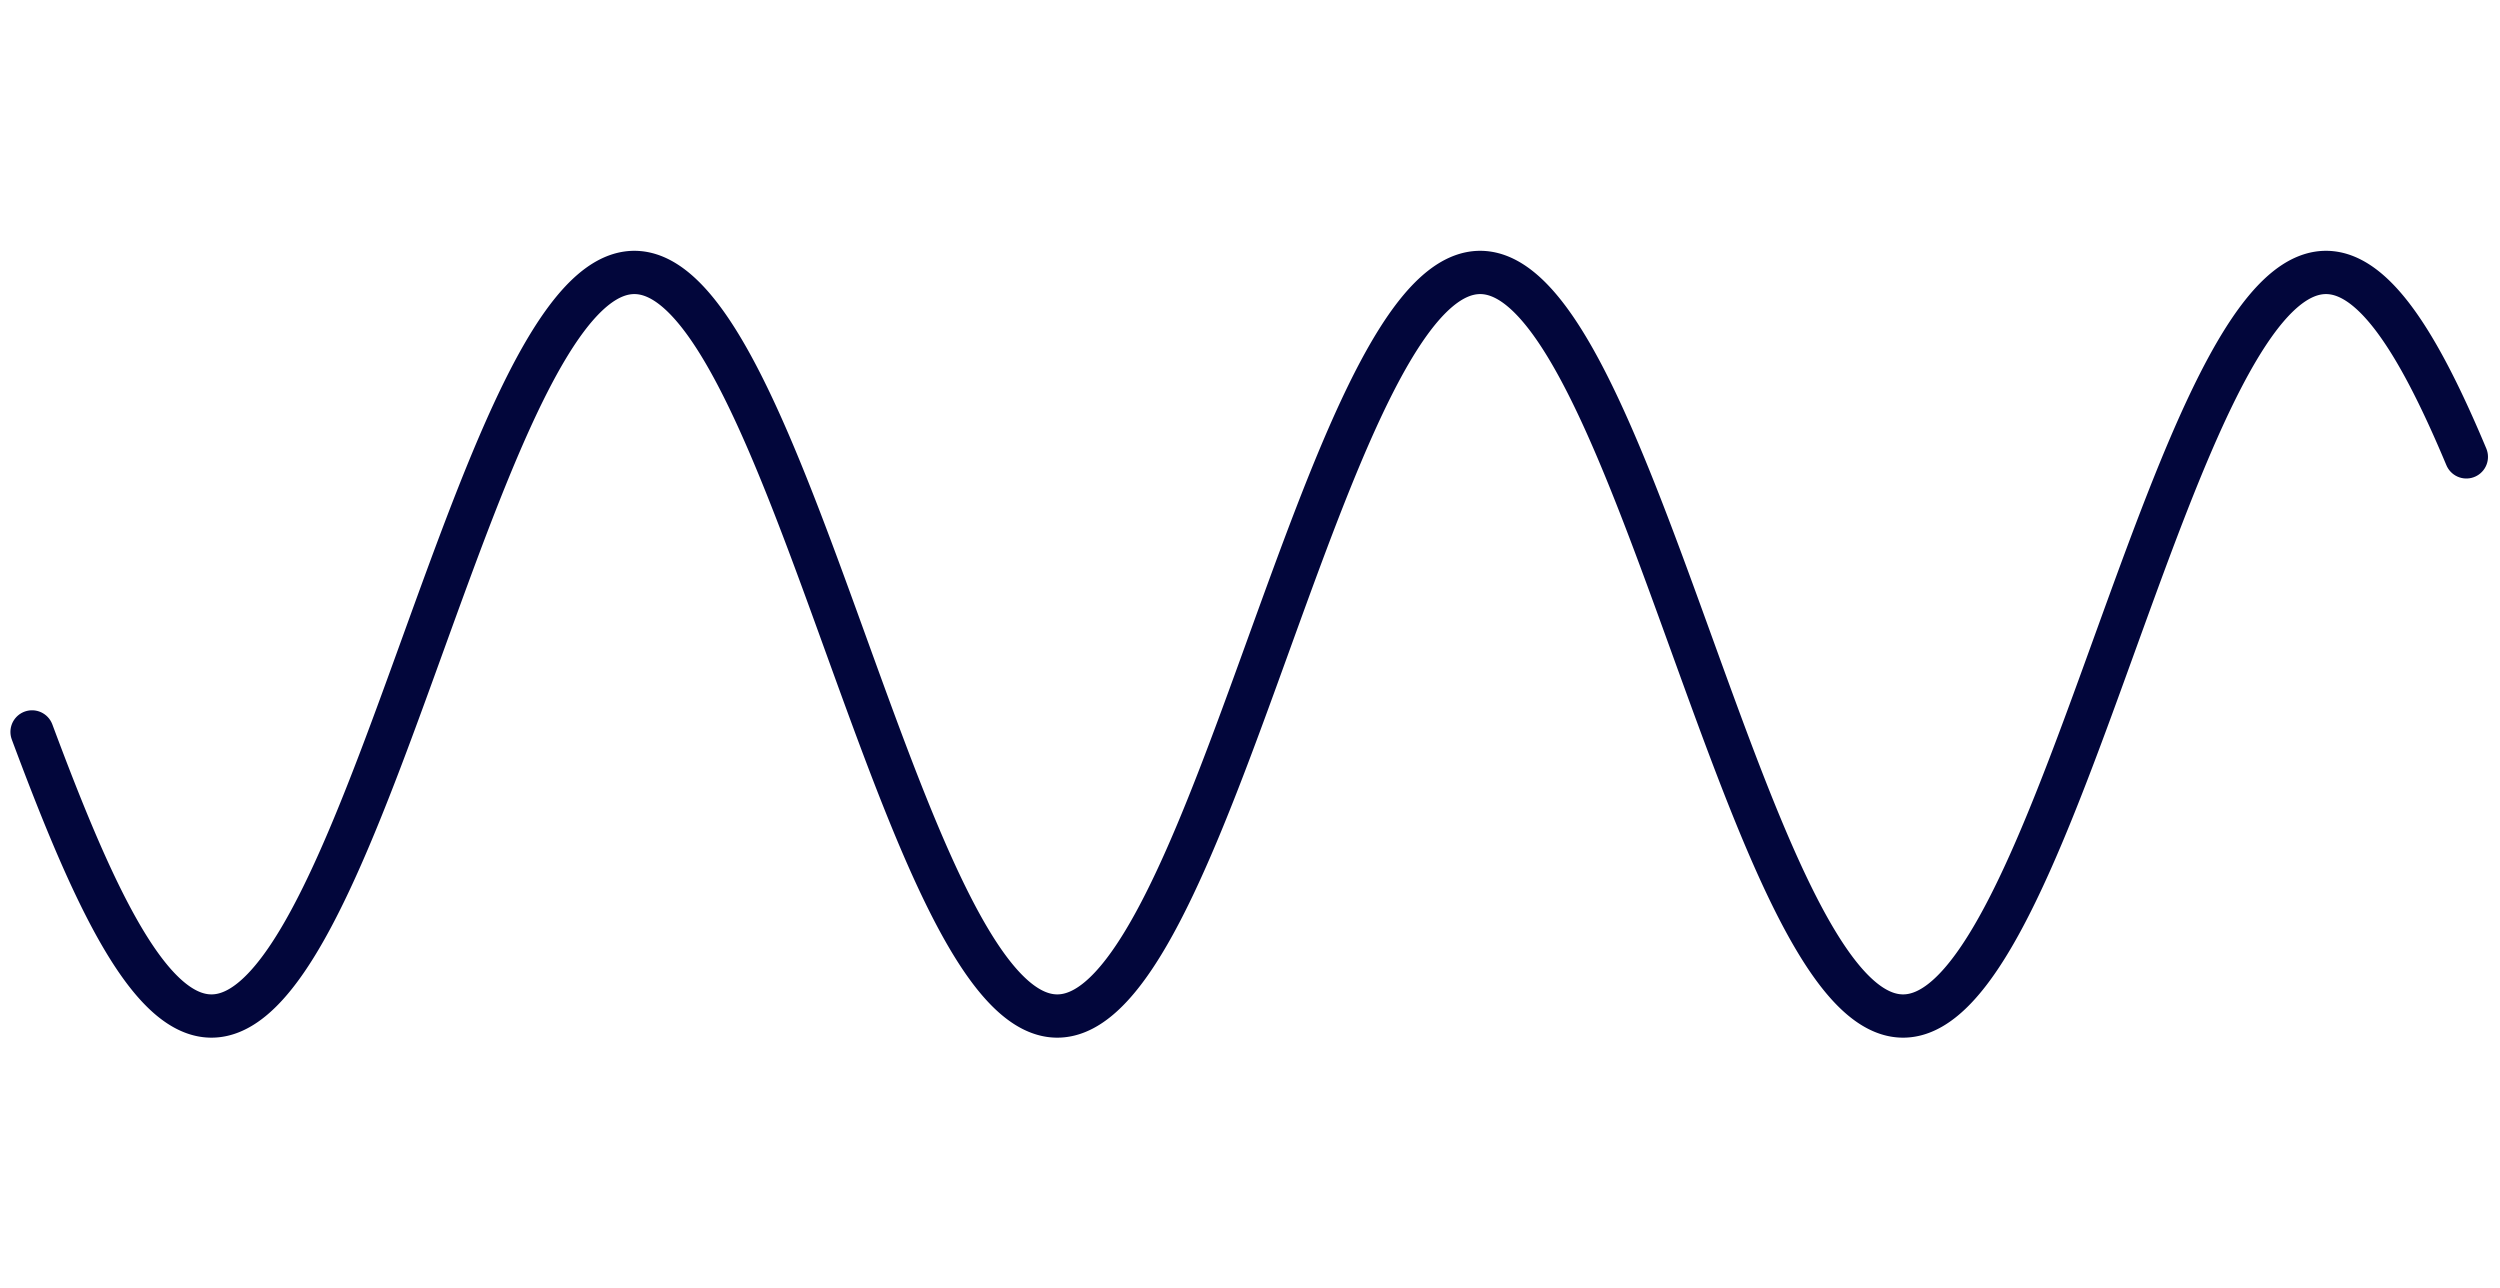 <svg version="1.1" xmlns="http://www.w3.org/2000/svg" xmlns:xlink="http://www.w3.org/1999/xlink" width="1560" height="804"><defs/><g><path fill="none" stroke="#02063B" paint-order="fill stroke markers" d=" M 20 456.718 L 21 459.398 L 22 462.07 L 23 464.733 L 24 467.388 L 25 470.033 L 26 472.668 L 27 475.294 L 28 477.909 L 29 480.514 L 30 483.107 L 31 485.689 L 32 488.259 L 33 490.816 L 34 493.362 L 35 495.894 L 36 498.413 L 37 500.918 L 38 503.409 L 39 505.886 L 40 508.348 L 41 510.795 L 42 513.227 L 43 515.643 L 44 518.042 L 45 520.426 L 46 522.792 L 47 525.142 L 48 527.474 L 49 529.788 L 50 532.084 L 51 534.361 L 52 536.62 L 53 538.86 L 54 541.08 L 55 543.281 L 56 545.462 L 57 547.622 L 58 549.762 L 59 551.881 L 60 553.978 L 61 556.054 L 62 558.108 L 63 560.14 L 64 562.15 L 65 564.137 L 66 566.101 L 67 568.041 L 68 569.958 L 69 571.852 L 70 573.721 L 71 575.566 L 72 577.386 L 73 579.182 L 74 580.952 L 75 582.697 L 76 584.417 L 77 586.11 L 78 587.777 L 79 589.419 L 80 591.033 L 81 592.621 L 82 594.182 L 83 595.715 L 84 597.221 L 85 598.7 L 86 600.15 L 87 601.573 L 88 602.967 L 89 604.332 L 90 605.669 L 91 606.978 L 92 608.257 L 93 609.507 L 94 610.727 L 95 611.918 L 96 613.079 L 97 614.21 L 98 615.311 L 99 616.382 L 100 617.423 L 101 618.433 L 102 619.412 L 103 620.36 L 104 621.278 L 105 622.164 L 106 623.02 L 107 623.844 L 108 624.636 L 109 625.397 L 110 626.126 L 111 626.824 L 112 627.49 L 113 628.123 L 114 628.725 L 115 629.294 L 116 629.832 L 117 630.337 L 118 630.81 L 119 631.25 L 120 631.658 L 121 632.033 L 122 632.375 L 123 632.685 L 124 632.963 L 125 633.207 L 126 633.419 L 127 633.598 L 128 633.744 L 129 633.857 L 130 633.938 L 131 633.985 L 132 634 L 133 633.982 L 134 633.931 L 135 633.847 L 136 633.73 L 137 633.58 L 138 633.398 L 139 633.183 L 140 632.935 L 141 632.654 L 142 632.34 L 143 631.994 L 144 631.616 L 145 631.205 L 146 630.761 L 147 630.285 L 148 629.776 L 149 629.236 L 150 628.663 L 151 628.058 L 152 627.42 L 153 626.751 L 154 626.05 L 155 625.318 L 156 624.553 L 157 623.758 L 158 622.93 L 159 622.072 L 160 621.182 L 161 620.261 L 162 619.309 L 163 618.327 L 164 617.314 L 165 616.27 L 166 615.196 L 167 614.091 L 168 612.957 L 169 611.793 L 170 610.599 L 171 609.375 L 172 608.122 L 173 606.84 L 174 605.529 L 175 604.189 L 176 602.82 L 177 601.423 L 178 599.997 L 179 598.544 L 180 597.063 L 181 595.554 L 182 594.017 L 183 592.454 L 184 590.863 L 185 589.246 L 186 587.602 L 187 585.931 L 188 584.235 L 189 582.513 L 190 580.765 L 191 578.992 L 192 577.194 L 193 575.371 L 194 573.524 L 195 571.652 L 196 569.756 L 197 567.836 L 198 565.893 L 199 563.927 L 200 561.937 L 201 559.925 L 202 557.891 L 203 555.835 L 204 553.756 L 205 551.657 L 206 549.536 L 207 547.394 L 208 545.231 L 209 543.048 L 210 540.846 L 211 538.623 L 212 536.381 L 213 534.12 L 214 531.841 L 215 529.543 L 216 527.227 L 217 524.893 L 218 522.542 L 219 520.173 L 220 517.788 L 221 515.387 L 222 512.969 L 223 510.536 L 224 508.087 L 225 505.624 L 226 503.145 L 227 500.652 L 228 498.146 L 229 495.625 L 230 493.092 L 231 490.545 L 232 487.986 L 233 485.415 L 234 482.832 L 235 480.237 L 236 477.632 L 237 475.016 L 238 472.389 L 239 469.752 L 240 467.106 L 241 464.451 L 242 461.786 L 243 459.113 L 244 456.433 L 245 453.744 L 246 451.048 L 247 448.345 L 248 445.636 L 249 442.92 L 250 440.199 L 251 437.472 L 252 434.74 L 253 432.003 L 254 429.263 L 255 426.518 L 256 423.77 L 257 421.019 L 258 418.265 L 259 415.509 L 260 412.75 L 261 409.991 L 262 407.23 L 263 404.468 L 264 401.707 L 265 398.945 L 266 396.183 L 267 393.423 L 268 390.664 L 269 387.906 L 270 385.15 L 271 382.397 L 272 379.646 L 273 376.899 L 274 374.155 L 275 371.415 L 276 368.679 L 277 365.949 L 278 363.223 L 279 360.503 L 280 357.788 L 281 355.08 L 282 352.379 L 283 349.684 L 284 346.997 L 285 344.318 L 286 341.647 L 287 338.985 L 288 336.331 L 289 333.687 L 290 331.052 L 291 328.428 L 292 325.814 L 293 323.21 L 294 320.618 L 295 318.038 L 296 315.469 L 297 312.913 L 298 310.369 L 299 307.838 L 300 305.321 L 301 302.817 L 302 300.327 L 303 297.852 L 304 295.391 L 305 292.946 L 306 290.516 L 307 288.102 L 308 285.704 L 309 283.322 L 310 280.957 L 311 278.61 L 312 276.28 L 313 273.968 L 314 271.673 L 315 269.398 L 316 267.141 L 317 264.903 L 318 262.685 L 319 260.486 L 320 258.308 L 321 256.15 L 322 254.012 L 323 251.896 L 324 249.8 L 325 247.727 L 326 245.675 L 327 243.645 L 328 241.638 L 329 239.654 L 330 237.692 L 331 235.754 L 332 233.839 L 333 231.949 L 334 230.082 L 335 228.24 L 336 226.422 L 337 224.629 L 338 222.861 L 339 221.119 L 340 219.402 L 341 217.712 L 342 216.047 L 343 214.409 L 344 212.797 L 345 211.212 L 346 209.654 L 347 208.124 L 348 206.62 L 349 205.145 L 350 203.697 L 351 202.278 L 352 200.887 L 353 199.524 L 354 198.19 L 355 196.885 L 356 195.609 L 357 194.362 L 358 193.145 L 359 191.957 L 360 190.8 L 361 189.671 L 362 188.574 L 363 187.506 L 364 186.469 L 365 185.462 L 366 184.486 L 367 183.541 L 368 182.626 L 369 181.743 L 370 180.891 L 371 180.071 L 372 179.282 L 373 178.524 L 374 177.798 L 375 177.104 L 376 176.442 L 377 175.811 L 378 175.213 L 379 174.647 L 380 174.113 L 381 173.611 L 382 173.142 L 383 172.705 L 384 172.301 L 385 171.929 L 386 171.59 L 387 171.284 L 388 171.01 L 389 170.769 L 390 170.561 L 391 170.385 L 392 170.242 L 393 170.133 L 394 170.056 L 395 170.012 L 396 170 L 397 170.022 L 398 170.077 L 399 170.164 L 400 170.284 L 401 170.437 L 402 170.623 L 403 170.842 L 404 171.094 L 405 171.378 L 406 171.695 L 407 172.044 L 408 172.426 L 409 172.841 L 410 173.288 L 411 173.768 L 412 174.28 L 413 174.824 L 414 175.4 L 415 176.009 L 416 176.649 L 417 177.322 L 418 178.026 L 419 178.762 L 420 179.53 L 421 180.329 L 422 181.159 L 423 182.021 L 424 182.914 L 425 183.838 L 426 184.794 L 427 185.779 L 428 186.796 L 429 187.843 L 430 188.92 L 431 190.028 L 432 191.165 L 433 192.333 L 434 193.53 L 435 194.757 L 436 196.013 L 437 197.298 L 438 198.612 L 439 199.955 L 440 201.327 L 441 202.727 L 442 204.156 L 443 205.612 L 444 207.096 L 445 208.608 L 446 210.148 L 447 211.714 L 448 213.308 L 449 214.928 L 450 216.575 L 451 218.248 L 452 219.947 L 453 221.671 L 454 223.422 L 455 225.198 L 456 226.998 L 457 228.824 L 458 230.674 L 459 232.548 L 460 234.447 L 461 236.369 L 462 238.315 L 463 240.283 L 464 242.275 L 465 244.29 L 466 246.326 L 467 248.385 L 468 250.466 L 469 252.568 L 470 254.691 L 471 256.835 L 472 259 L 473 261.185 L 474 263.39 L 475 265.614 L 476 267.858 L 477 270.121 L 478 272.402 L 479 274.702 L 480 277.02 L 481 279.356 L 482 281.709 L 483 284.079 L 484 286.466 L 485 288.869 L 486 291.289 L 487 293.723 L 488 296.174 L 489 298.639 L 490 301.119 L 491 303.613 L 492 306.121 L 493 308.643 L 494 311.178 L 495 313.726 L 496 316.286 L 497 318.859 L 498 321.443 L 499 324.039 L 500 326.646 L 501 329.263 L 502 331.891 L 503 334.528 L 504 337.176 L 505 339.832 L 506 342.497 L 507 345.171 L 508 347.853 L 509 350.542 L 510 353.239 L 511 355.942 L 512 358.653 L 513 361.369 L 514 364.091 L 515 366.818 L 516 369.551 L 517 372.288 L 518 375.029 L 519 377.774 L 520 380.522 L 521 383.274 L 522 386.028 L 523 388.784 L 524 391.543 L 525 394.302 L 526 397.063 L 527 399.825 L 528 402.587 L 529 405.349 L 530 408.11 L 531 410.87 L 532 413.629 L 533 416.387 L 534 419.143 L 535 421.896 L 536 424.646 L 537 427.393 L 538 430.136 L 539 432.876 L 540 435.611 L 541 438.341 L 542 441.066 L 543 443.786 L 544 446.5 L 545 449.207 L 546 451.908 L 547 454.601 L 548 457.288 L 549 459.966 L 550 462.636 L 551 465.298 L 552 467.95 L 553 470.593 L 554 473.227 L 555 475.85 L 556 478.463 L 557 481.065 L 558 483.656 L 559 486.236 L 560 488.803 L 561 491.358 L 562 493.901 L 563 496.43 L 564 498.946 L 565 501.448 L 566 503.936 L 567 506.41 L 568 508.869 L 569 511.313 L 570 513.741 L 571 516.154 L 572 518.55 L 573 520.93 L 574 523.293 L 575 525.638 L 576 527.967 L 577 530.277 L 578 532.569 L 579 534.843 L 580 537.098 L 581 539.333 L 582 541.55 L 583 543.746 L 584 545.922 L 585 548.078 L 586 550.214 L 587 552.328 L 588 554.421 L 589 556.492 L 590 558.542 L 591 560.569 L 592 562.574 L 593 564.556 L 594 566.515 L 595 568.451 L 596 570.363 L 597 572.251 L 598 574.115 L 599 575.955 L 600 577.77 L 601 579.56 L 602 581.325 L 603 583.065 L 604 584.778 L 605 586.466 L 606 588.128 L 607 589.764 L 608 591.373 L 609 592.955 L 610 594.51 L 611 596.037 L 612 597.538 L 613 599.01 L 614 600.455 L 615 601.871 L 616 603.259 L 617 604.619 L 618 605.95 L 619 607.252 L 620 608.525 L 621 609.768 L 622 610.982 L 623 612.167 L 624 613.322 L 625 614.447 L 626 615.541 L 627 616.606 L 628 617.64 L 629 618.643 L 630 619.616 L 631 620.558 L 632 621.469 L 633 622.349 L 634 623.197 L 635 624.015 L 636 624.8 L 637 625.555 L 638 626.277 L 639 626.968 L 640 627.627 L 641 628.254 L 642 628.849 L 643 629.411 L 644 629.942 L 645 630.44 L 646 630.906 L 647 631.339 L 648 631.74 L 649 632.108 L 650 632.444 L 651 632.747 L 652 633.017 L 653 633.255 L 654 633.46 L 655 633.632 L 656 633.771 L 657 633.877 L 658 633.951 L 659 633.991 L 660 633.999 L 661 633.974 L 662 633.916 L 663 633.825 L 664 633.701 L 665 633.544 L 666 633.355 L 667 633.133 L 668 632.878 L 669 632.59 L 670 632.27 L 671 631.917 L 672 631.531 L 673 631.113 L 674 630.662 L 675 630.179 L 676 629.664 L 677 629.117 L 678 628.537 L 679 627.925 L 680 627.281 L 681 626.605 L 682 625.897 L 683 625.158 L 684 624.387 L 685 623.585 L 686 622.751 L 687 621.885 L 688 620.989 L 689 620.062 L 690 619.103 L 691 618.114 L 692 617.094 L 693 616.044 L 694 614.964 L 695 613.853 L 696 612.712 L 697 611.542 L 698 610.341 L 699 609.111 L 700 607.852 L 701 606.564 L 702 605.247 L 703 603.9 L 704 602.526 L 705 601.122 L 706 599.691 L 707 598.232 L 708 596.744 L 709 595.23 L 710 593.687 L 711 592.118 L 712 590.522 L 713 588.899 L 714 587.249 L 715 585.573 L 716 583.871 L 717 582.144 L 718 580.391 L 719 578.612 L 720 576.809 L 721 574.981 L 722 573.128 L 723 571.251 L 724 569.35 L 725 567.425 L 726 565.477 L 727 563.506 L 728 561.512 L 729 559.495 L 730 557.456 L 731 555.395 L 732 553.312 L 733 551.208 L 734 549.082 L 735 546.936 L 736 544.769 L 737 542.582 L 738 540.375 L 739 538.148 L 740 535.903 L 741 533.638 L 742 531.354 L 743 529.052 L 744 526.732 L 745 524.395 L 746 522.04 L 747 519.668 L 748 517.279 L 749 514.875 L 750 512.454 L 751 510.017 L 752 507.565 L 753 505.098 L 754 502.617 L 755 500.121 L 756 497.611 L 757 495.088 L 758 492.552 L 759 490.003 L 760 487.441 L 761 484.867 L 762 482.282 L 763 479.685 L 764 477.077 L 765 474.458 L 766 471.83 L 767 469.191 L 768 466.543 L 769 463.885 L 770 461.219 L 771 458.545 L 772 455.862 L 773 453.172 L 774 450.474 L 775 447.77 L 776 445.059 L 777 442.342 L 778 439.62 L 779 436.892 L 780 434.159 L 781 431.421 L 782 428.68 L 783 425.934 L 784 423.186 L 785 420.434 L 786 417.679 L 787 414.923 L 788 412.164 L 789 409.404 L 790 406.643 L 791 403.882 L 792 401.12 L 793 398.358 L 794 395.597 L 795 392.837 L 796 390.078 L 797 387.32 L 798 384.565 L 799 381.812 L 800 379.062 L 801 376.316 L 802 373.572 L 803 370.833 L 804 368.099 L 805 365.369 L 806 362.644 L 807 359.925 L 808 357.212 L 809 354.506 L 810 351.806 L 811 349.113 L 812 346.427 L 813 343.75 L 814 341.081 L 815 338.42 L 816 335.769 L 817 333.126 L 818 330.494 L 819 327.872 L 820 325.26 L 821 322.659 L 822 320.069 L 823 317.491 L 824 314.925 L 825 312.371 L 826 309.83 L 827 307.302 L 828 304.788 L 829 302.287 L 830 299.8 L 831 297.328 L 832 294.871 L 833 292.428 L 834 290.002 L 835 287.591 L 836 285.196 L 837 282.818 L 838 280.457 L 839 278.113 L 840 275.787 L 841 273.479 L 842 271.188 L 843 268.917 L 844 266.664 L 845 264.43 L 846 262.216 L 847 260.022 L 848 257.848 L 849 255.694 L 850 253.561 L 851 251.449 L 852 249.358 L 853 247.289 L 854 245.242 L 855 243.217 L 856 241.215 L 857 239.235 L 858 237.278 L 859 235.345 L 860 233.436 L 861 231.55 L 862 229.688 L 863 227.851 L 864 226.039 L 865 224.251 L 866 222.489 L 867 220.752 L 868 219.041 L 869 217.356 L 870 215.697 L 871 214.064 L 872 212.458 L 873 210.879 L 874 209.327 L 875 207.802 L 876 206.305 L 877 204.835 L 878 203.393 L 879 201.98 L 880 200.595 L 881 199.238 L 882 197.911 L 883 196.612 L 884 195.342 L 885 194.101 L 886 192.89 L 887 191.709 L 888 190.557 L 889 189.436 L 890 188.344 L 891 187.283 L 892 186.252 L 893 185.252 L 894 184.282 L 895 183.344 L 896 182.436 L 897 181.56 L 898 180.714 L 899 179.9 L 900 179.118 L 901 178.367 L 902 177.648 L 903 176.96 L 904 176.305 L 905 175.681 L 906 175.09 L 907 174.531 L 908 174.004 L 909 173.509 L 910 173.047 L 911 172.617 L 912 172.219 L 913 171.855 L 914 171.522 L 915 171.223 L 916 170.956 L 917 170.722 L 918 170.521 L 919 170.352 L 920 170.216 L 921 170.114 L 922 170.044 L 923 170.006 L 924 170.002 L 925 170.031 L 926 170.092 L 927 170.187 L 928 170.314 L 929 170.474 L 930 170.667 L 931 170.893 L 932 171.151 L 933 171.442 L 934 171.766 L 935 172.123 L 936 172.512 L 937 172.933 L 938 173.387 L 939 173.874 L 940 174.393 L 941 174.944 L 942 175.527 L 943 176.142 L 944 176.789 L 945 177.469 L 946 178.18 L 947 178.922 L 948 179.697 L 949 180.503 L 950 181.34 L 951 182.208 L 952 183.108 L 953 184.039 L 954 185 L 955 185.993 L 956 187.016 L 957 188.069 L 958 189.153 L 959 190.267 L 960 191.411 L 961 192.585 L 962 193.788 L 963 195.021 L 964 196.283 L 965 197.575 L 966 198.895 L 967 200.244 L 968 201.622 L 969 203.028 L 970 204.463 L 971 205.925 L 972 207.415 L 973 208.933 L 974 210.478 L 975 212.05 L 976 213.65 L 977 215.275 L 978 216.928 L 979 218.606 L 980 220.311 L 981 222.041 L 982 223.797 L 983 225.578 L 984 227.384 L 985 229.215 L 986 231.07 L 987 232.95 L 988 234.853 L 989 236.78 L 990 238.731 L 991 240.705 L 992 242.701 L 993 244.72 L 994 246.762 L 995 248.825 L 996 250.91 L 997 253.017 L 998 255.145 L 999 257.293 L 1000 259.462 L 1001 261.651 L 1002 263.861 L 1003 266.089 L 1004 268.337 L 1005 270.604 L 1006 272.89 L 1007 275.193 L 1008 277.515 L 1009 279.854 L 1010 282.211 L 1011 284.585 L 1012 286.975 L 1013 289.382 L 1014 291.804 L 1015 294.243 L 1016 296.696 L 1017 299.165 L 1018 301.648 L 1019 304.145 L 1020 306.656 L 1021 309.18 L 1022 311.718 L 1023 314.269 L 1024 316.832 L 1025 319.407 L 1026 321.994 L 1027 324.592 L 1028 327.201 L 1029 329.82 L 1030 332.45 L 1031 335.09 L 1032 337.739 L 1033 340.397 L 1034 343.065 L 1035 345.74 L 1036 348.423 L 1037 351.114 L 1038 353.813 L 1039 356.518 L 1040 359.229 L 1041 361.947 L 1042 364.67 L 1043 367.398 L 1044 370.132 L 1045 372.87 L 1046 375.612 L 1047 378.357 L 1048 381.107 L 1049 383.859 L 1050 386.613 L 1051 389.37 L 1052 392.129 L 1053 394.889 L 1054 397.65 L 1055 400.412 L 1056 403.173 L 1057 405.935 L 1058 408.696 L 1059 411.457 L 1060 414.215 L 1061 416.973 L 1062 419.728 L 1063 422.48 L 1064 425.23 L 1065 427.976 L 1066 430.719 L 1067 433.457 L 1068 436.191 L 1069 438.921 L 1070 441.645 L 1071 444.363 L 1072 447.075 L 1073 449.781 L 1074 452.481 L 1075 455.173 L 1076 457.857 L 1077 460.534 L 1078 463.202 L 1079 465.862 L 1080 468.513 L 1081 471.154 L 1082 473.785 L 1083 476.406 L 1084 479.017 L 1085 481.617 L 1086 484.205 L 1087 486.782 L 1088 489.347 L 1089 491.899 L 1090 494.439 L 1091 496.966 L 1092 499.479 L 1093 501.978 L 1094 504.463 L 1095 506.934 L 1096 509.39 L 1097 511.83 L 1098 514.255 L 1099 516.664 L 1100 519.057 L 1101 521.433 L 1102 523.792 L 1103 526.135 L 1104 528.459 L 1105 530.765 L 1106 533.054 L 1107 535.323 L 1108 537.574 L 1109 539.806 L 1110 542.018 L 1111 544.21 L 1112 546.382 L 1113 548.534 L 1114 550.665 L 1115 552.774 L 1116 554.863 L 1117 556.929 L 1118 558.974 L 1119 560.997 L 1120 562.997 L 1121 564.974 L 1122 566.928 L 1123 568.859 L 1124 570.766 L 1125 572.649 L 1126 574.508 L 1127 576.342 L 1128 578.152 L 1129 579.937 L 1130 581.697 L 1131 583.431 L 1132 585.139 L 1133 586.822 L 1134 588.478 L 1135 590.108 L 1136 591.711 L 1137 593.287 L 1138 594.837 L 1139 596.358 L 1140 597.853 L 1141 599.319 L 1142 600.758 L 1143 602.168 L 1144 603.55 L 1145 604.904 L 1146 606.229 L 1147 607.525 L 1148 608.791 L 1149 610.029 L 1150 611.237 L 1151 612.415 L 1152 613.563 L 1153 614.682 L 1154 615.77 L 1155 616.828 L 1156 617.855 L 1157 618.852 L 1158 619.819 L 1159 620.754 L 1160 621.658 L 1161 622.532 L 1162 623.374 L 1163 624.184 L 1164 624.963 L 1165 625.711 L 1166 626.427 L 1167 627.111 L 1168 627.763 L 1169 628.383 L 1170 628.971 L 1171 629.527 L 1172 630.05 L 1173 630.542 L 1174 631.001 L 1175 631.427 L 1176 631.821 L 1177 632.182 L 1178 632.511 L 1179 632.807 L 1180 633.07 L 1181 633.301 L 1182 633.499 L 1183 633.664 L 1184 633.796 L 1185 633.895 L 1186 633.962 L 1187 633.996 L 1188 633.996 L 1189 633.964 L 1190 633.899 L 1191 633.801 L 1192 633.67 L 1193 633.507 L 1194 633.31 L 1195 633.081 L 1196 632.819 L 1197 632.525 L 1198 632.197 L 1199 631.838 L 1200 631.445 L 1201 631.02 L 1202 630.563 L 1203 630.073 L 1204 629.55 L 1205 628.996 L 1206 628.409 L 1207 627.791 L 1208 627.14 L 1209 626.457 L 1210 625.743 L 1211 624.997 L 1212 624.219 L 1213 623.41 L 1214 622.569 L 1215 621.698 L 1216 620.795 L 1217 619.861 L 1218 618.896 L 1219 617.9 L 1220 616.874 L 1221 615.817 L 1222 614.73 L 1223 613.613 L 1224 612.466 L 1225 611.289 L 1226 610.082 L 1227 608.846 L 1228 607.581 L 1229 606.286 L 1230 604.963 L 1231 603.611 L 1232 602.23 L 1233 600.821 L 1234 599.383 L 1235 597.918 L 1236 596.425 L 1237 594.904 L 1238 593.356 L 1239 591.781 L 1240 590.179 L 1241 588.55 L 1242 586.895 L 1243 585.214 L 1244 583.507 L 1245 581.774 L 1246 580.015 L 1247 578.231 L 1248 576.423 L 1249 574.589 L 1250 572.731 L 1251 570.849 L 1252 568.943 L 1253 567.014 L 1254 565.06 L 1255 563.084 L 1256 561.085 L 1257 559.064 L 1258 557.02 L 1259 554.954 L 1260 552.867 L 1261 550.758 L 1262 548.628 L 1263 546.477 L 1264 544.306 L 1265 542.115 L 1266 539.904 L 1267 537.673 L 1268 535.423 L 1269 533.154 L 1270 530.867 L 1271 528.561 L 1272 526.237 L 1273 523.896 L 1274 521.537 L 1275 519.162 L 1276 516.77 L 1277 514.362 L 1278 511.937 L 1279 509.497 L 1280 507.042 L 1281 504.572 L 1282 502.088 L 1283 499.589 L 1284 497.077 L 1285 494.551 L 1286 492.011 L 1287 489.46 L 1288 486.895 L 1289 484.319 L 1290 481.731 L 1291 479.132 L 1292 476.522 L 1293 473.901 L 1294 471.27 L 1295 468.629 L 1296 465.979 L 1297 463.32 L 1298 460.652 L 1299 457.975 L 1300 455.291 L 1301 452.599 L 1302 449.9 L 1303 447.195 L 1304 444.483 L 1305 441.764 L 1306 439.041 L 1307 436.312 L 1308 433.578 L 1309 430.839 L 1310 428.097 L 1311 425.351 L 1312 422.601 L 1313 419.849 L 1314 417.094 L 1315 414.337 L 1316 411.578 L 1317 408.818 L 1318 406.057 L 1319 403.295 L 1320 400.533 L 1321 397.772 L 1322 395.01 L 1323 392.25 L 1324 389.492 L 1325 386.735 L 1326 383.98 L 1327 381.228 L 1328 378.478 L 1329 375.732 L 1330 372.99 L 1331 370.252 L 1332 367.519 L 1333 364.79 L 1334 362.066 L 1335 359.349 L 1336 356.637 L 1337 353.932 L 1338 351.233 L 1339 348.542 L 1340 345.858 L 1341 343.182 L 1342 340.515 L 1343 337.856 L 1344 335.206 L 1345 332.566 L 1346 329.936 L 1347 327.316 L 1348 324.706 L 1349 322.108 L 1350 319.52 L 1351 316.945 L 1352 314.381 L 1353 311.83 L 1354 309.292 L 1355 306.767 L 1356 304.255 L 1357 301.757 L 1358 299.274 L 1359 296.805 L 1360 294.35 L 1361 291.912 L 1362 289.488 L 1363 287.081 L 1364 284.69 L 1365 282.315 L 1366 279.958 L 1367 277.618 L 1368 275.295 L 1369 272.991 L 1370 270.704 L 1371 268.437 L 1372 266.188 L 1373 263.958 L 1374 261.748 L 1375 259.558 L 1376 257.388 L 1377 255.239 L 1378 253.11 L 1379 251.003 L 1380 248.917 L 1381 246.852 L 1382 244.81 L 1383 242.79 L 1384 240.792 L 1385 238.817 L 1386 236.866 L 1387 234.938 L 1388 233.033 L 1389 231.152 L 1390 229.296 L 1391 227.464 L 1392 225.657 L 1393 223.875 L 1394 222.118 L 1395 220.387 L 1396 218.681 L 1397 217.001 L 1398 215.348 L 1399 213.721 L 1400 212.12 L 1401 210.547 L 1402 209 L 1403 207.482 L 1404 205.99 L 1405 204.527 L 1406 203.091 L 1407 201.683 L 1408 200.304 L 1409 198.954 L 1410 197.632 L 1411 196.34 L 1412 195.076 L 1413 193.842 L 1414 192.637 L 1415 191.462 L 1416 190.317 L 1417 189.201 L 1418 188.116 L 1419 187.061 L 1420 186.037 L 1421 185.043 L 1422 184.081 L 1423 183.148 L 1424 182.247 L 1425 181.377 L 1426 180.539 L 1427 179.732 L 1428 178.956 L 1429 178.212 L 1430 177.499 L 1431 176.819 L 1432 176.17 L 1433 175.553 L 1434 174.969 L 1435 174.416 L 1436 173.896 L 1437 173.408 L 1438 172.953 L 1439 172.53 L 1440 172.139 L 1441 171.781 L 1442 171.456 L 1443 171.163 L 1444 170.904 L 1445 170.676 L 1446 170.482 L 1447 170.32 L 1448 170.192 L 1449 170.096 L 1450 170.033 L 1451 170.003 L 1452 170.006 L 1453 170.041 L 1454 170.11 L 1455 170.211 L 1456 170.345 L 1457 170.512 L 1458 170.712 L 1459 170.945 L 1460 171.21 L 1461 171.508 L 1462 171.839 L 1463 172.203 L 1464 172.599 L 1465 173.027 L 1466 173.488 L 1467 173.981 L 1468 174.507 L 1469 175.065 L 1470 175.655 L 1471 176.277 L 1472 176.931 L 1473 177.617 L 1474 178.335 L 1475 179.084 L 1476 179.865 L 1477 180.678 L 1478 181.522 L 1479 182.397 L 1480 183.303 L 1481 184.24 L 1482 185.209 L 1483 186.208 L 1484 187.237 L 1485 188.297 L 1486 189.387 L 1487 190.507 L 1488 191.658 L 1489 192.838 L 1490 194.047 L 1491 195.287 L 1492 196.555 L 1493 197.853 L 1494 199.179 L 1495 200.535 L 1496 201.918 L 1497 203.331 L 1498 204.771 L 1499 206.239 L 1500 207.735 L 1501 209.259 L 1502 210.81 L 1503 212.388 L 1504 213.993 L 1505 215.624 L 1506 217.282 L 1507 218.966 L 1508 220.676 L 1509 222.412 L 1510 224.173 L 1511 225.96 L 1512 227.771 L 1513 229.607 L 1514 231.467 L 1515 233.352 L 1516 235.261 L 1517 237.193 L 1518 239.148 L 1519 241.127 L 1520 243.128 L 1521 245.152 L 1522 247.198 L 1523 249.266 L 1524 251.356 L 1525 253.467 L 1526 255.599 L 1527 257.752 L 1528 259.926 L 1529 262.119 L 1530 264.332 L 1531 266.565 L 1532 268.817 L 1533 271.088 L 1534 273.377 L 1535 275.685 L 1536 278.011 L 1537 280.354 L 1538 282.714 L 1539 285.091" stroke-linecap="round" stroke-linejoin="round" stroke-miterlimit="10" stroke-width="27"/></g></svg>